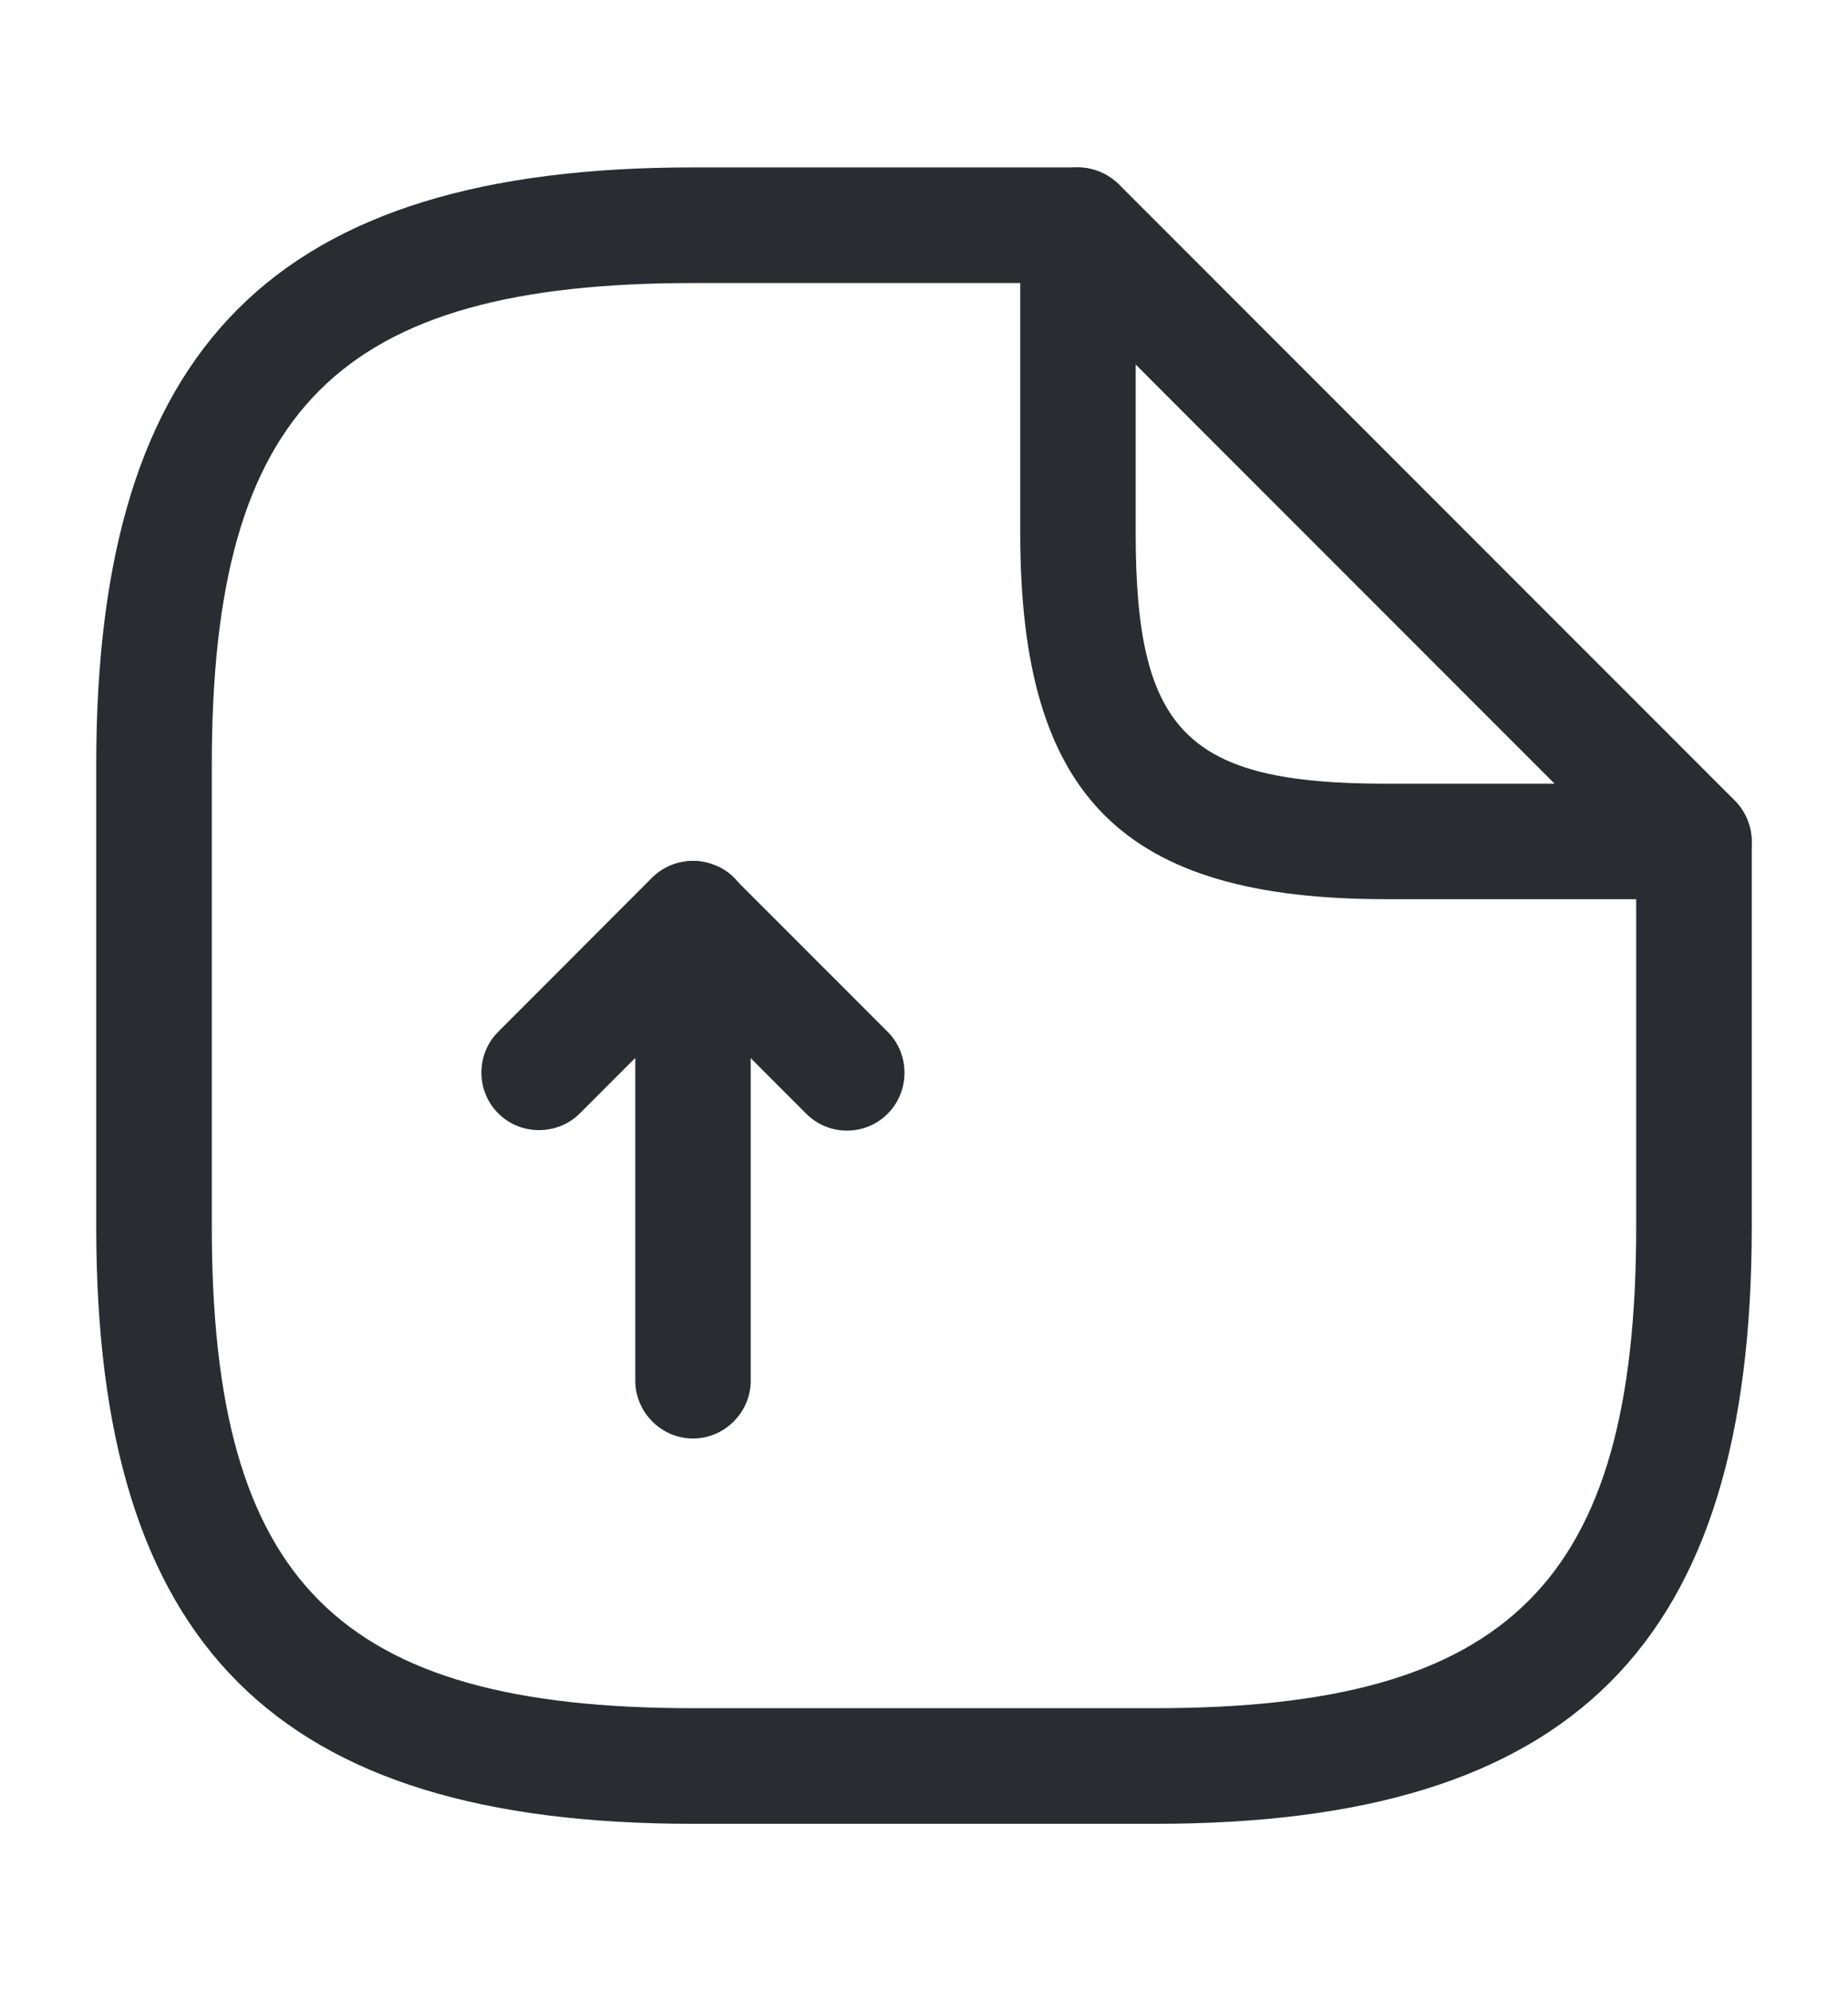 <svg width="13" height="14" viewBox="0 0 13 14" fill="none" xmlns="http://www.w3.org/2000/svg">
<path d="M4.875 10.114C4.653 10.114 4.469 9.93 4.469 9.708V7.438L4.079 7.828C3.922 7.985 3.662 7.985 3.505 7.828C3.347 7.671 3.347 7.411 3.505 7.254L4.588 6.17C4.702 6.057 4.88 6.019 5.032 6.084C5.184 6.143 5.281 6.295 5.281 6.458V9.708C5.281 9.93 5.097 10.114 4.875 10.114Z" fill="#292D32"/>
<path d="M5.958 7.949C5.855 7.949 5.752 7.911 5.671 7.83L4.588 6.746C4.431 6.589 4.431 6.329 4.588 6.172C4.745 6.015 5.005 6.015 5.162 6.172L6.245 7.255C6.402 7.412 6.402 7.672 6.245 7.83C6.164 7.911 6.061 7.949 5.958 7.949Z" fill="#292D32"/>
<path d="M8.125 12.823H4.875C1.934 12.823 0.677 11.566 0.677 8.625V5.375C0.677 2.434 1.934 1.177 4.875 1.177H7.583C7.805 1.177 7.989 1.361 7.989 1.583C7.989 1.805 7.805 1.99 7.583 1.99H4.875C2.378 1.99 1.49 2.878 1.49 5.375V8.625C1.49 11.122 2.378 12.01 4.875 12.01H8.125C10.622 12.01 11.51 11.122 11.51 8.625V5.917C11.51 5.695 11.694 5.51 11.917 5.51C12.139 5.51 12.323 5.695 12.323 5.917V8.625C12.323 11.566 11.066 12.823 8.125 12.823Z" fill="#292D32"/>
<path d="M11.917 6.322H9.75C7.897 6.322 7.177 5.602 7.177 3.749V1.583C7.177 1.42 7.274 1.268 7.426 1.209C7.578 1.144 7.751 1.182 7.87 1.295L12.204 5.629C12.317 5.743 12.355 5.921 12.29 6.073C12.225 6.225 12.079 6.322 11.917 6.322ZM7.989 2.563V3.749C7.989 5.147 8.352 5.51 9.75 5.51H10.936L7.989 2.563Z" fill="#292D32"/>
</svg>

